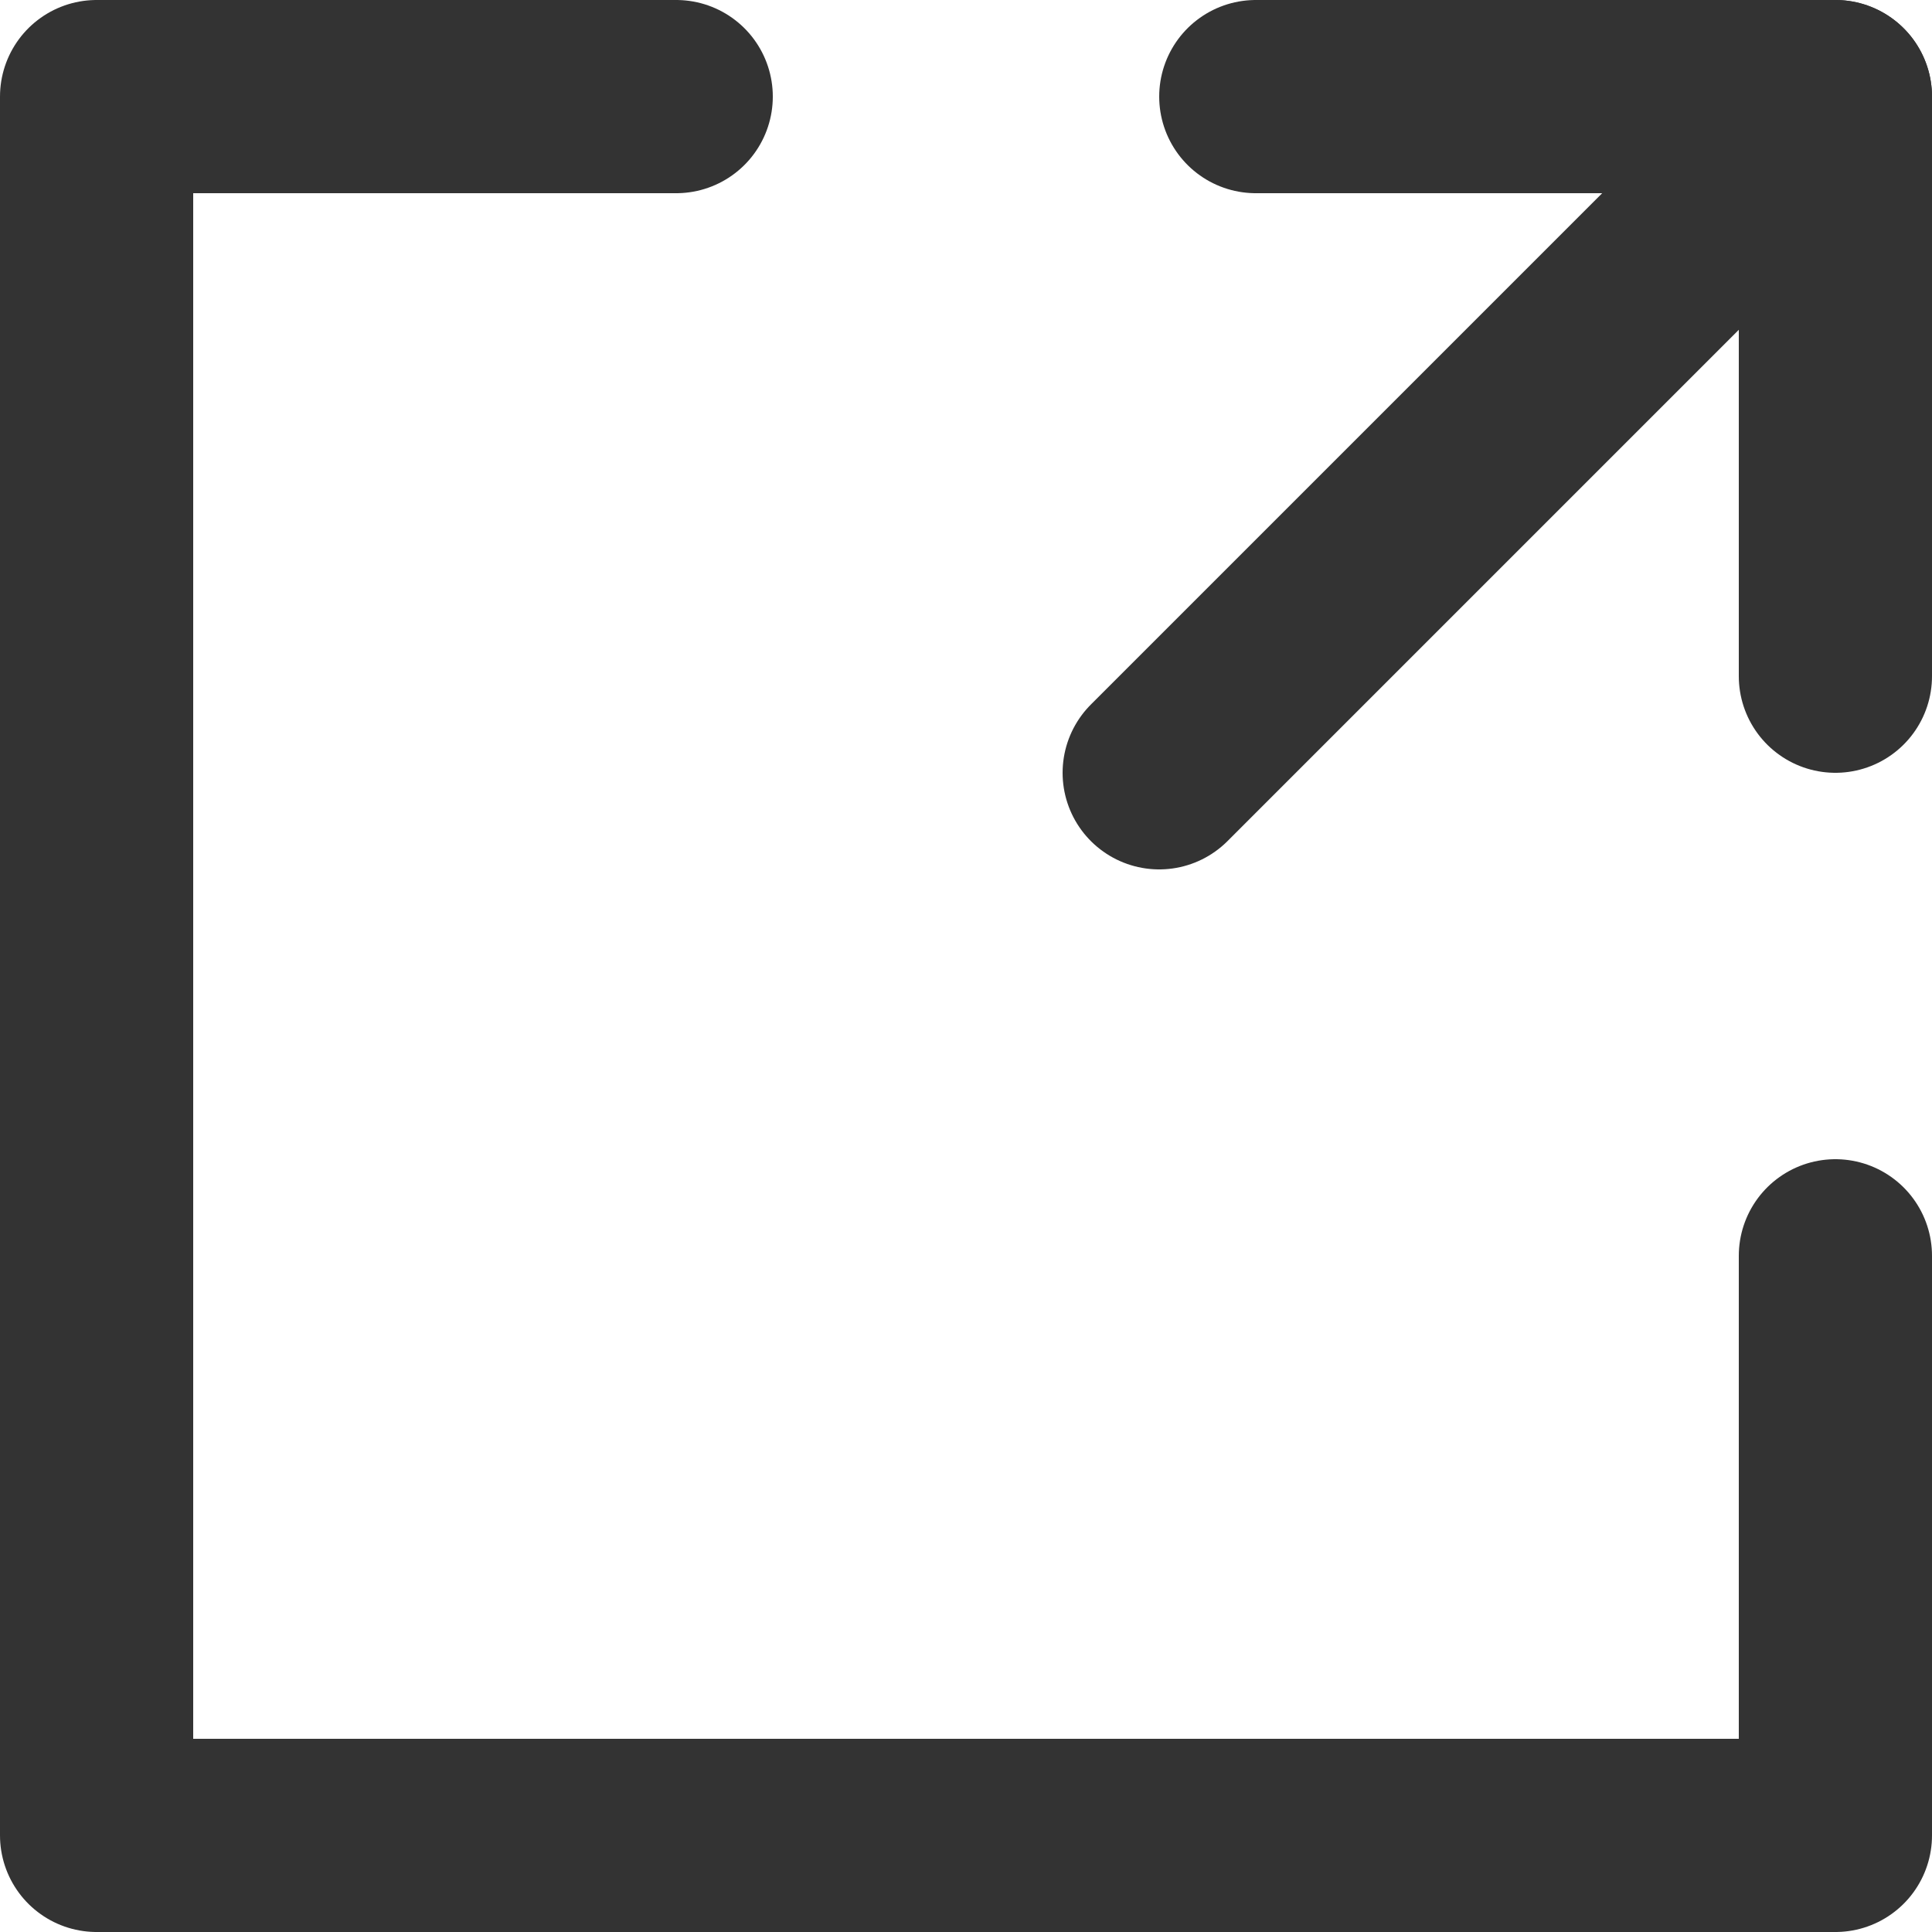 <?xml version="1.0" encoding="UTF-8"?>
<svg id="Layer_2" data-name="Layer 2" xmlns="http://www.w3.org/2000/svg" viewBox="0 0 60 60">
  <defs>
    <style>
      .cls-1 {
        fill: none;
        stroke: #333;
        stroke-linecap: round;
        stroke-linejoin: round;
        stroke-width: 6px;
      }
    </style>
  </defs>
  <g id="_Layer_" data-name="&amp;lt;Layer&amp;gt;">
    <g>
      <polyline class="cls-1" points="57 39 57 57 3 57 3 3 21 3"/>
      <g>
        <polyline class="cls-1" points="39 3 57 3 57 21"/>
        <line class="cls-1" x1="57" y1="3" x2="36" y2="24"/>
      </g>
    </g>
  </g>
</svg>